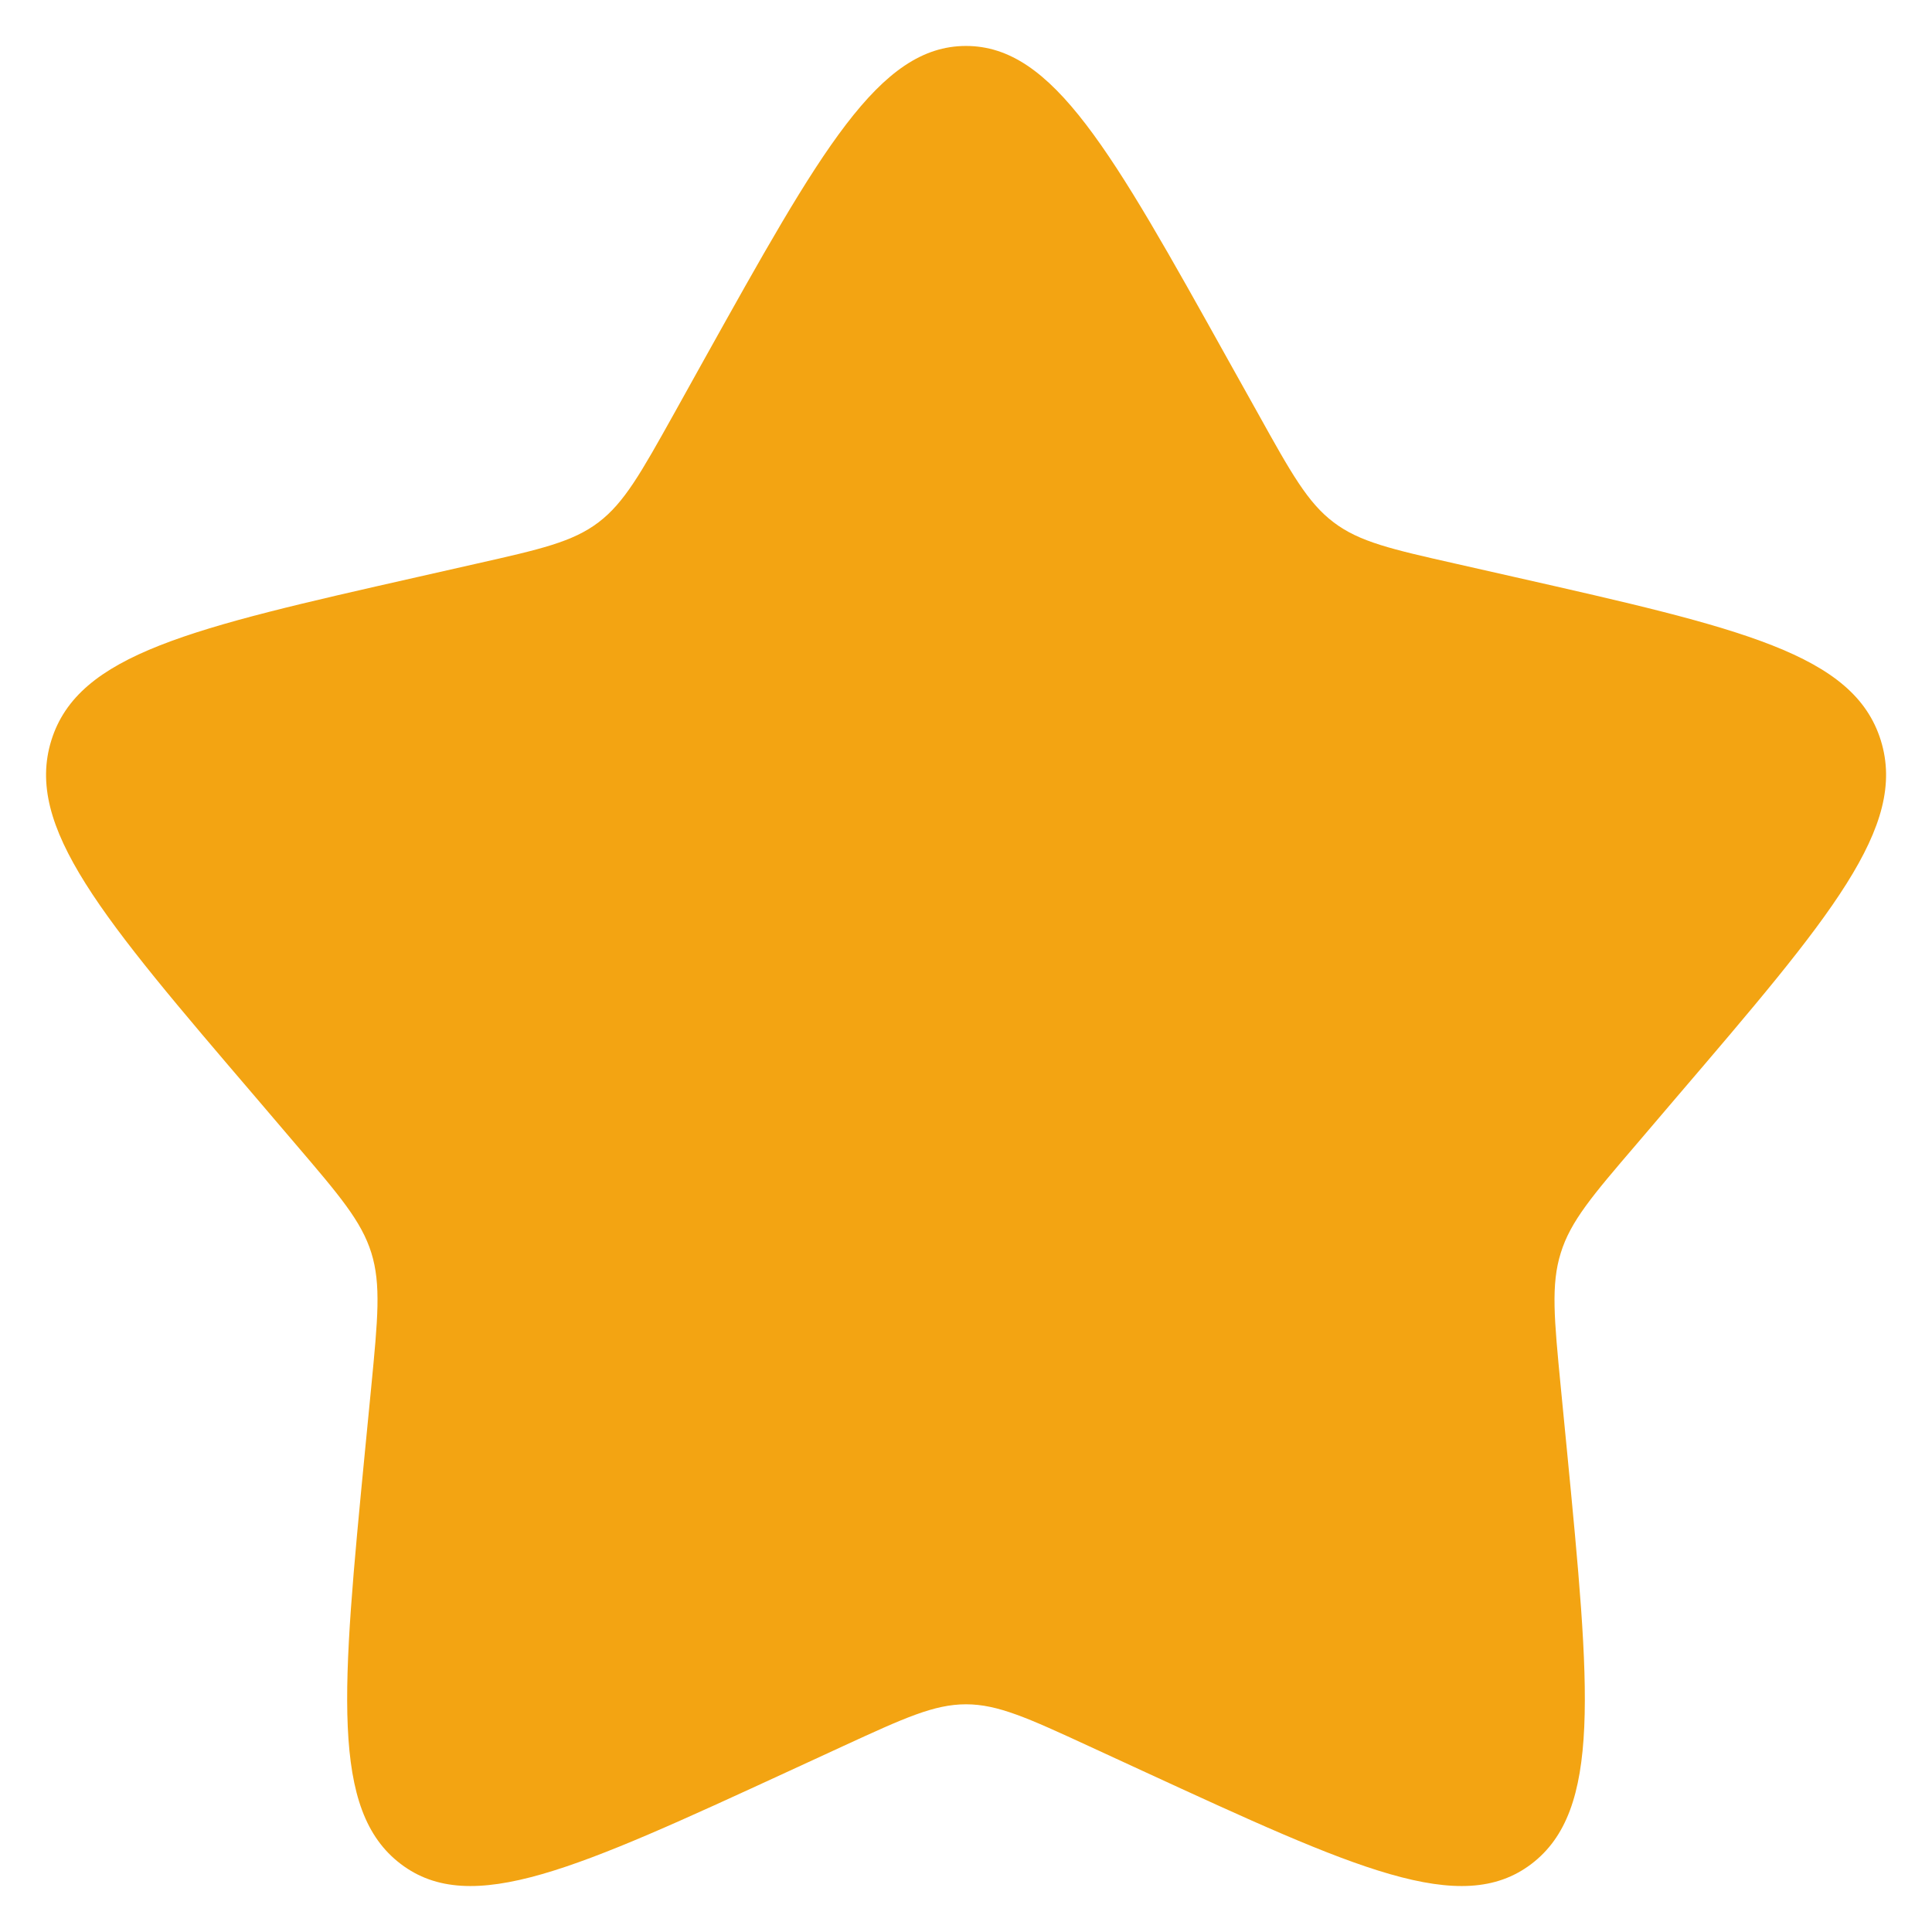 <svg width="14" height="14" viewBox="0 0 14 14" fill="none" xmlns="http://www.w3.org/2000/svg">
<path d="M5.102 2.606C5.947 1.091 6.369 0.333 7 0.333C7.631 0.333 8.054 1.091 8.898 2.606L9.117 2.998C9.356 3.428 9.476 3.643 9.664 3.785C9.851 3.927 10.084 3.98 10.55 4.085L10.974 4.181C12.614 4.552 13.434 4.738 13.629 5.365C13.824 5.992 13.265 6.646 12.147 7.953L11.858 8.292C11.54 8.663 11.381 8.849 11.31 9.079C11.238 9.308 11.262 9.556 11.31 10.052L11.354 10.503C11.523 12.247 11.607 13.119 11.097 13.507C10.586 13.895 9.818 13.541 8.283 12.834L7.886 12.651C7.45 12.45 7.231 12.35 7 12.35C6.769 12.35 6.551 12.45 6.114 12.651L5.717 12.834C4.182 13.541 3.414 13.895 2.904 13.507C2.393 13.119 2.477 12.247 2.646 10.503L2.69 10.052C2.738 9.556 2.762 9.308 2.691 9.079C2.619 8.849 2.46 8.663 2.143 8.292L1.854 7.953C0.736 6.646 0.177 5.992 0.372 5.365C0.567 4.738 1.387 4.552 3.027 4.181L3.451 4.085C3.917 3.98 4.15 3.927 4.337 3.785C4.524 3.643 4.644 3.428 4.884 2.998L5.102 2.606Z" fill="#F3A412"/>
</svg>
